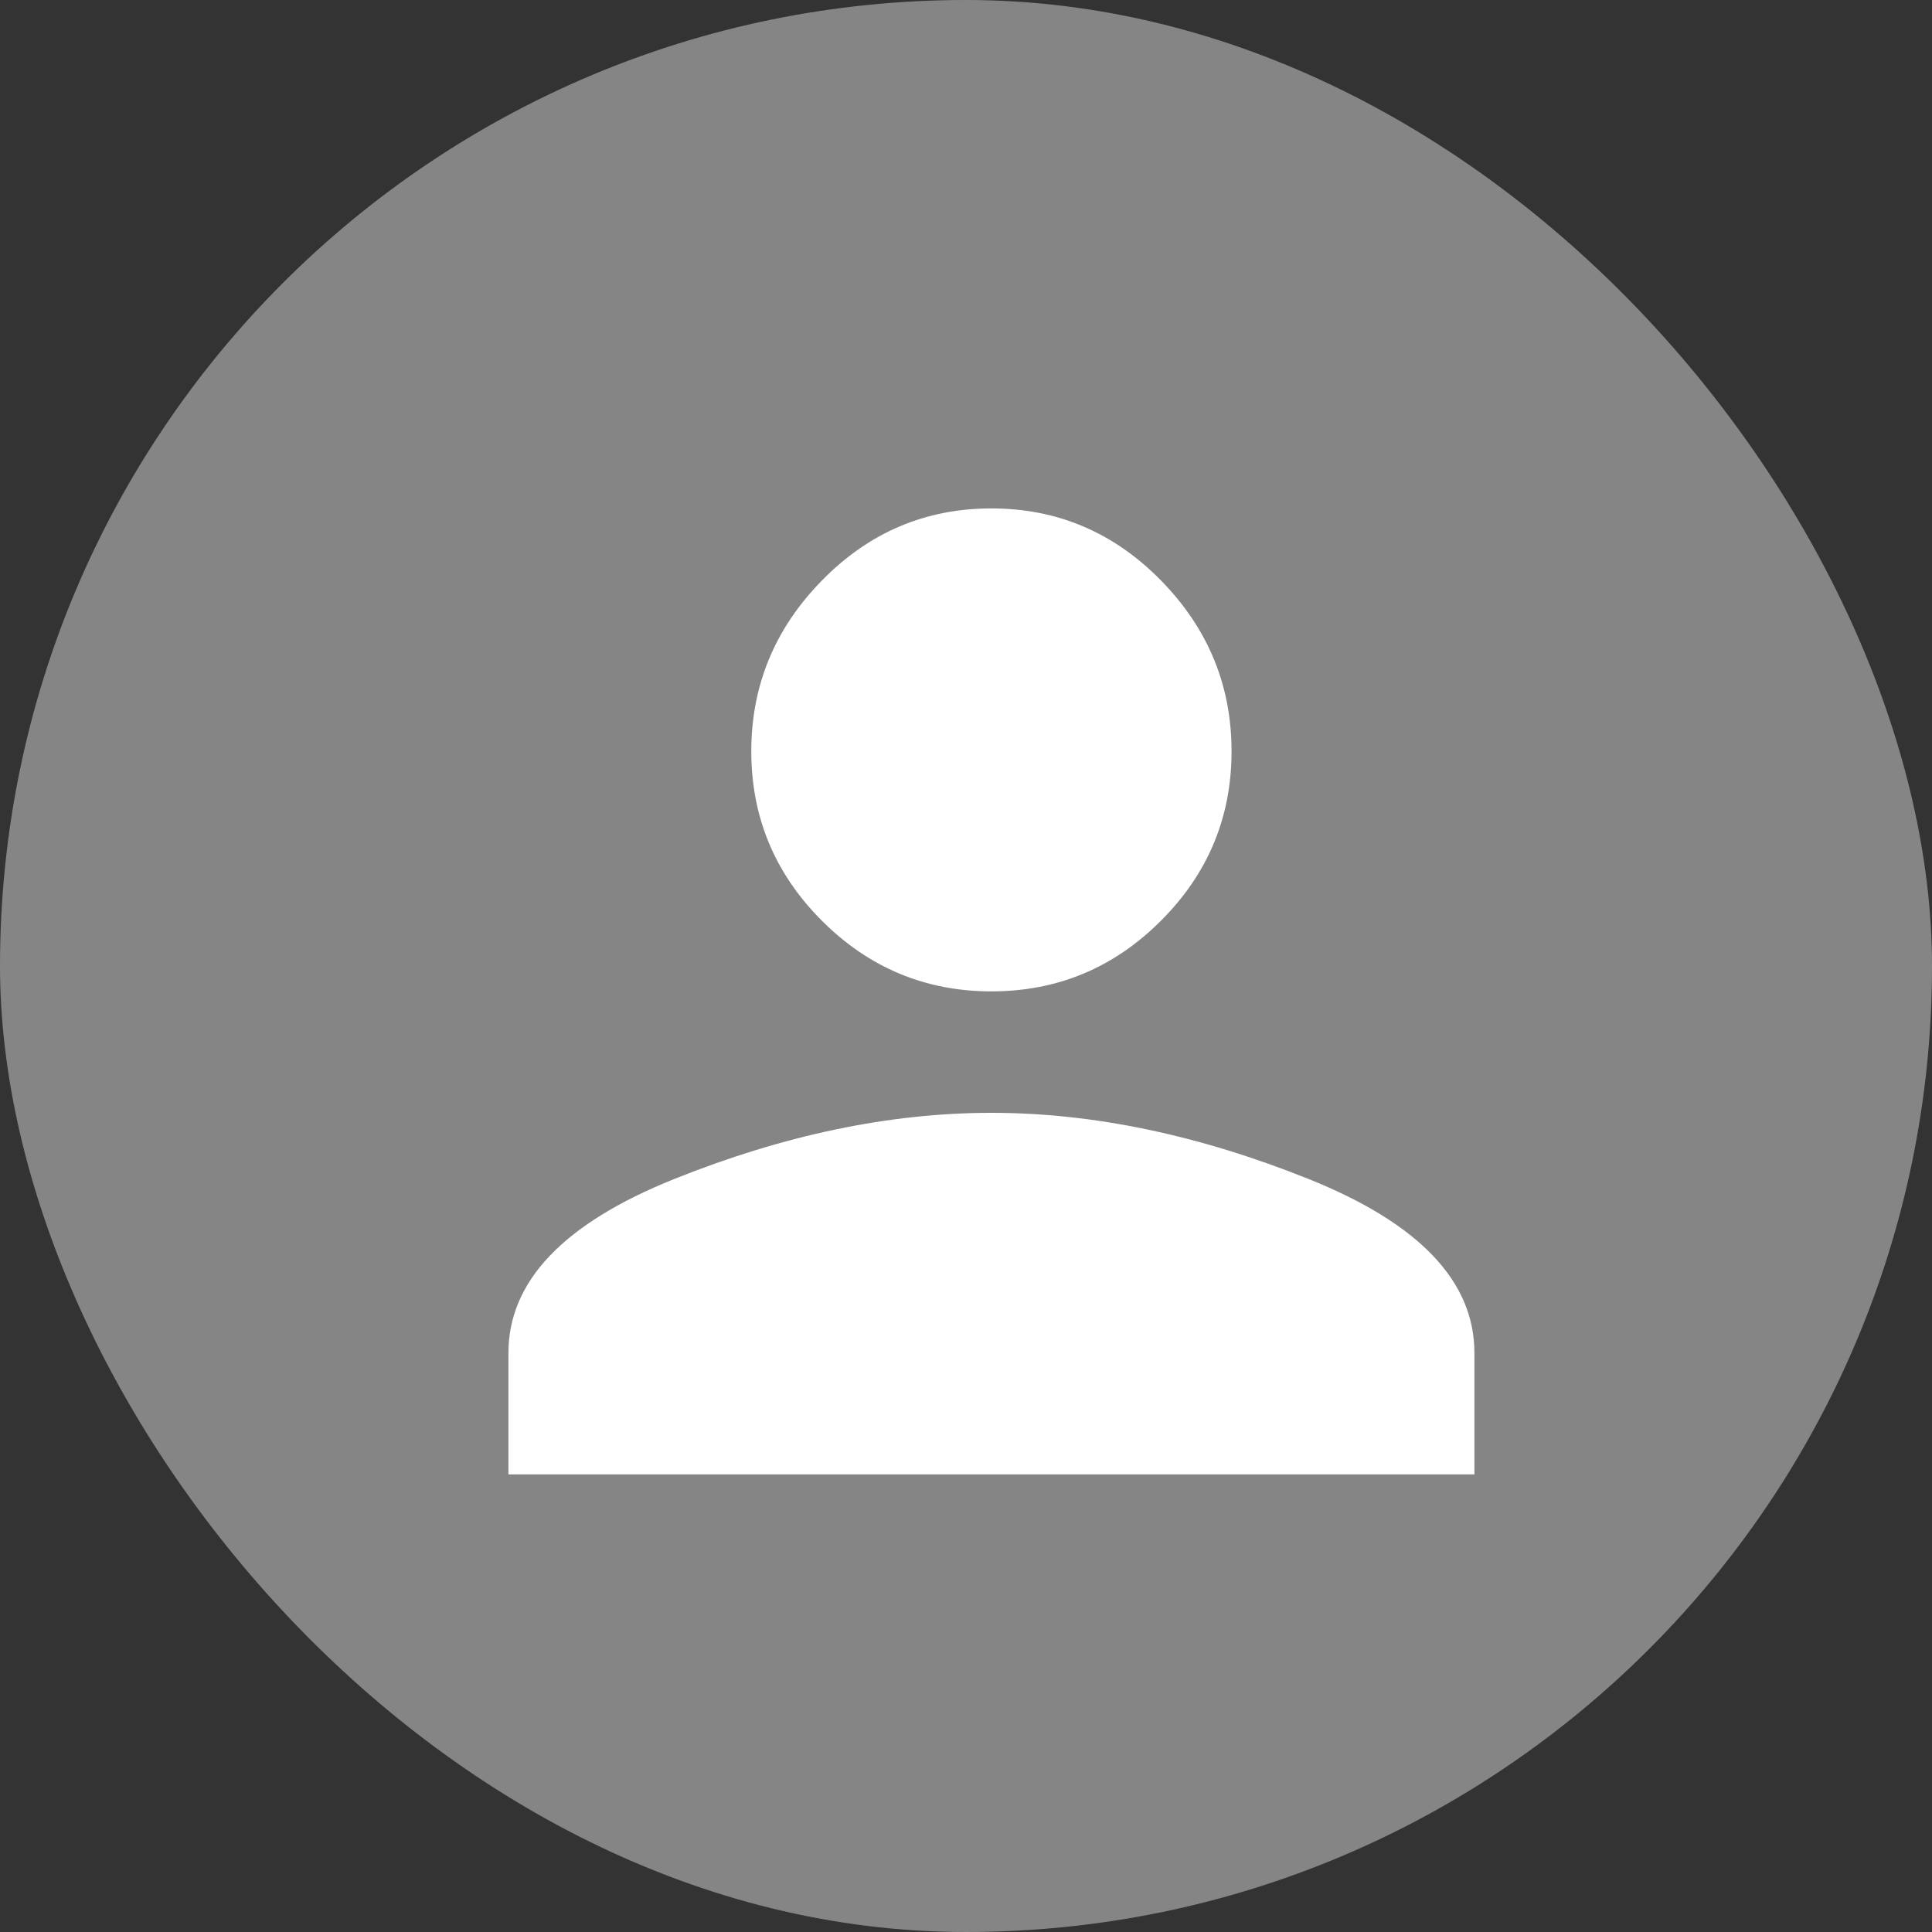 <svg width="38" height="38" xmlns="http://www.w3.org/2000/svg">
    <rect width="100%" height="100%" fill="#333333" stroke="none"/>
    <g fill="none" fill-rule="evenodd">
        <rect fill="#D8D8D8" opacity=".5" width="38" height="38" rx="19"/>
        <path d="M19.5 21.888c2 0 4.084.436 6.25 1.306 2.167.871 3.25 2.01 3.25 3.417V29H10v-2.39c0-1.406 1.083-2.545 3.25-3.416 2.166-.87 4.25-1.306 6.25-1.306zm0-2.389c-1.296 0-2.407-.463-3.333-1.388-.926-.926-1.39-2.038-1.39-3.334 0-1.296.464-2.417 1.39-3.36C17.093 10.471 18.204 10 19.5 10c1.296 0 2.408.472 3.334 1.416.926.944 1.389 2.065 1.389 3.361 0 1.296-.463 2.408-1.39 3.334-.925.925-2.037 1.388-3.333 1.388z" fill="#FFF" fill-rule="nonzero"/>
    </g>
</svg>
